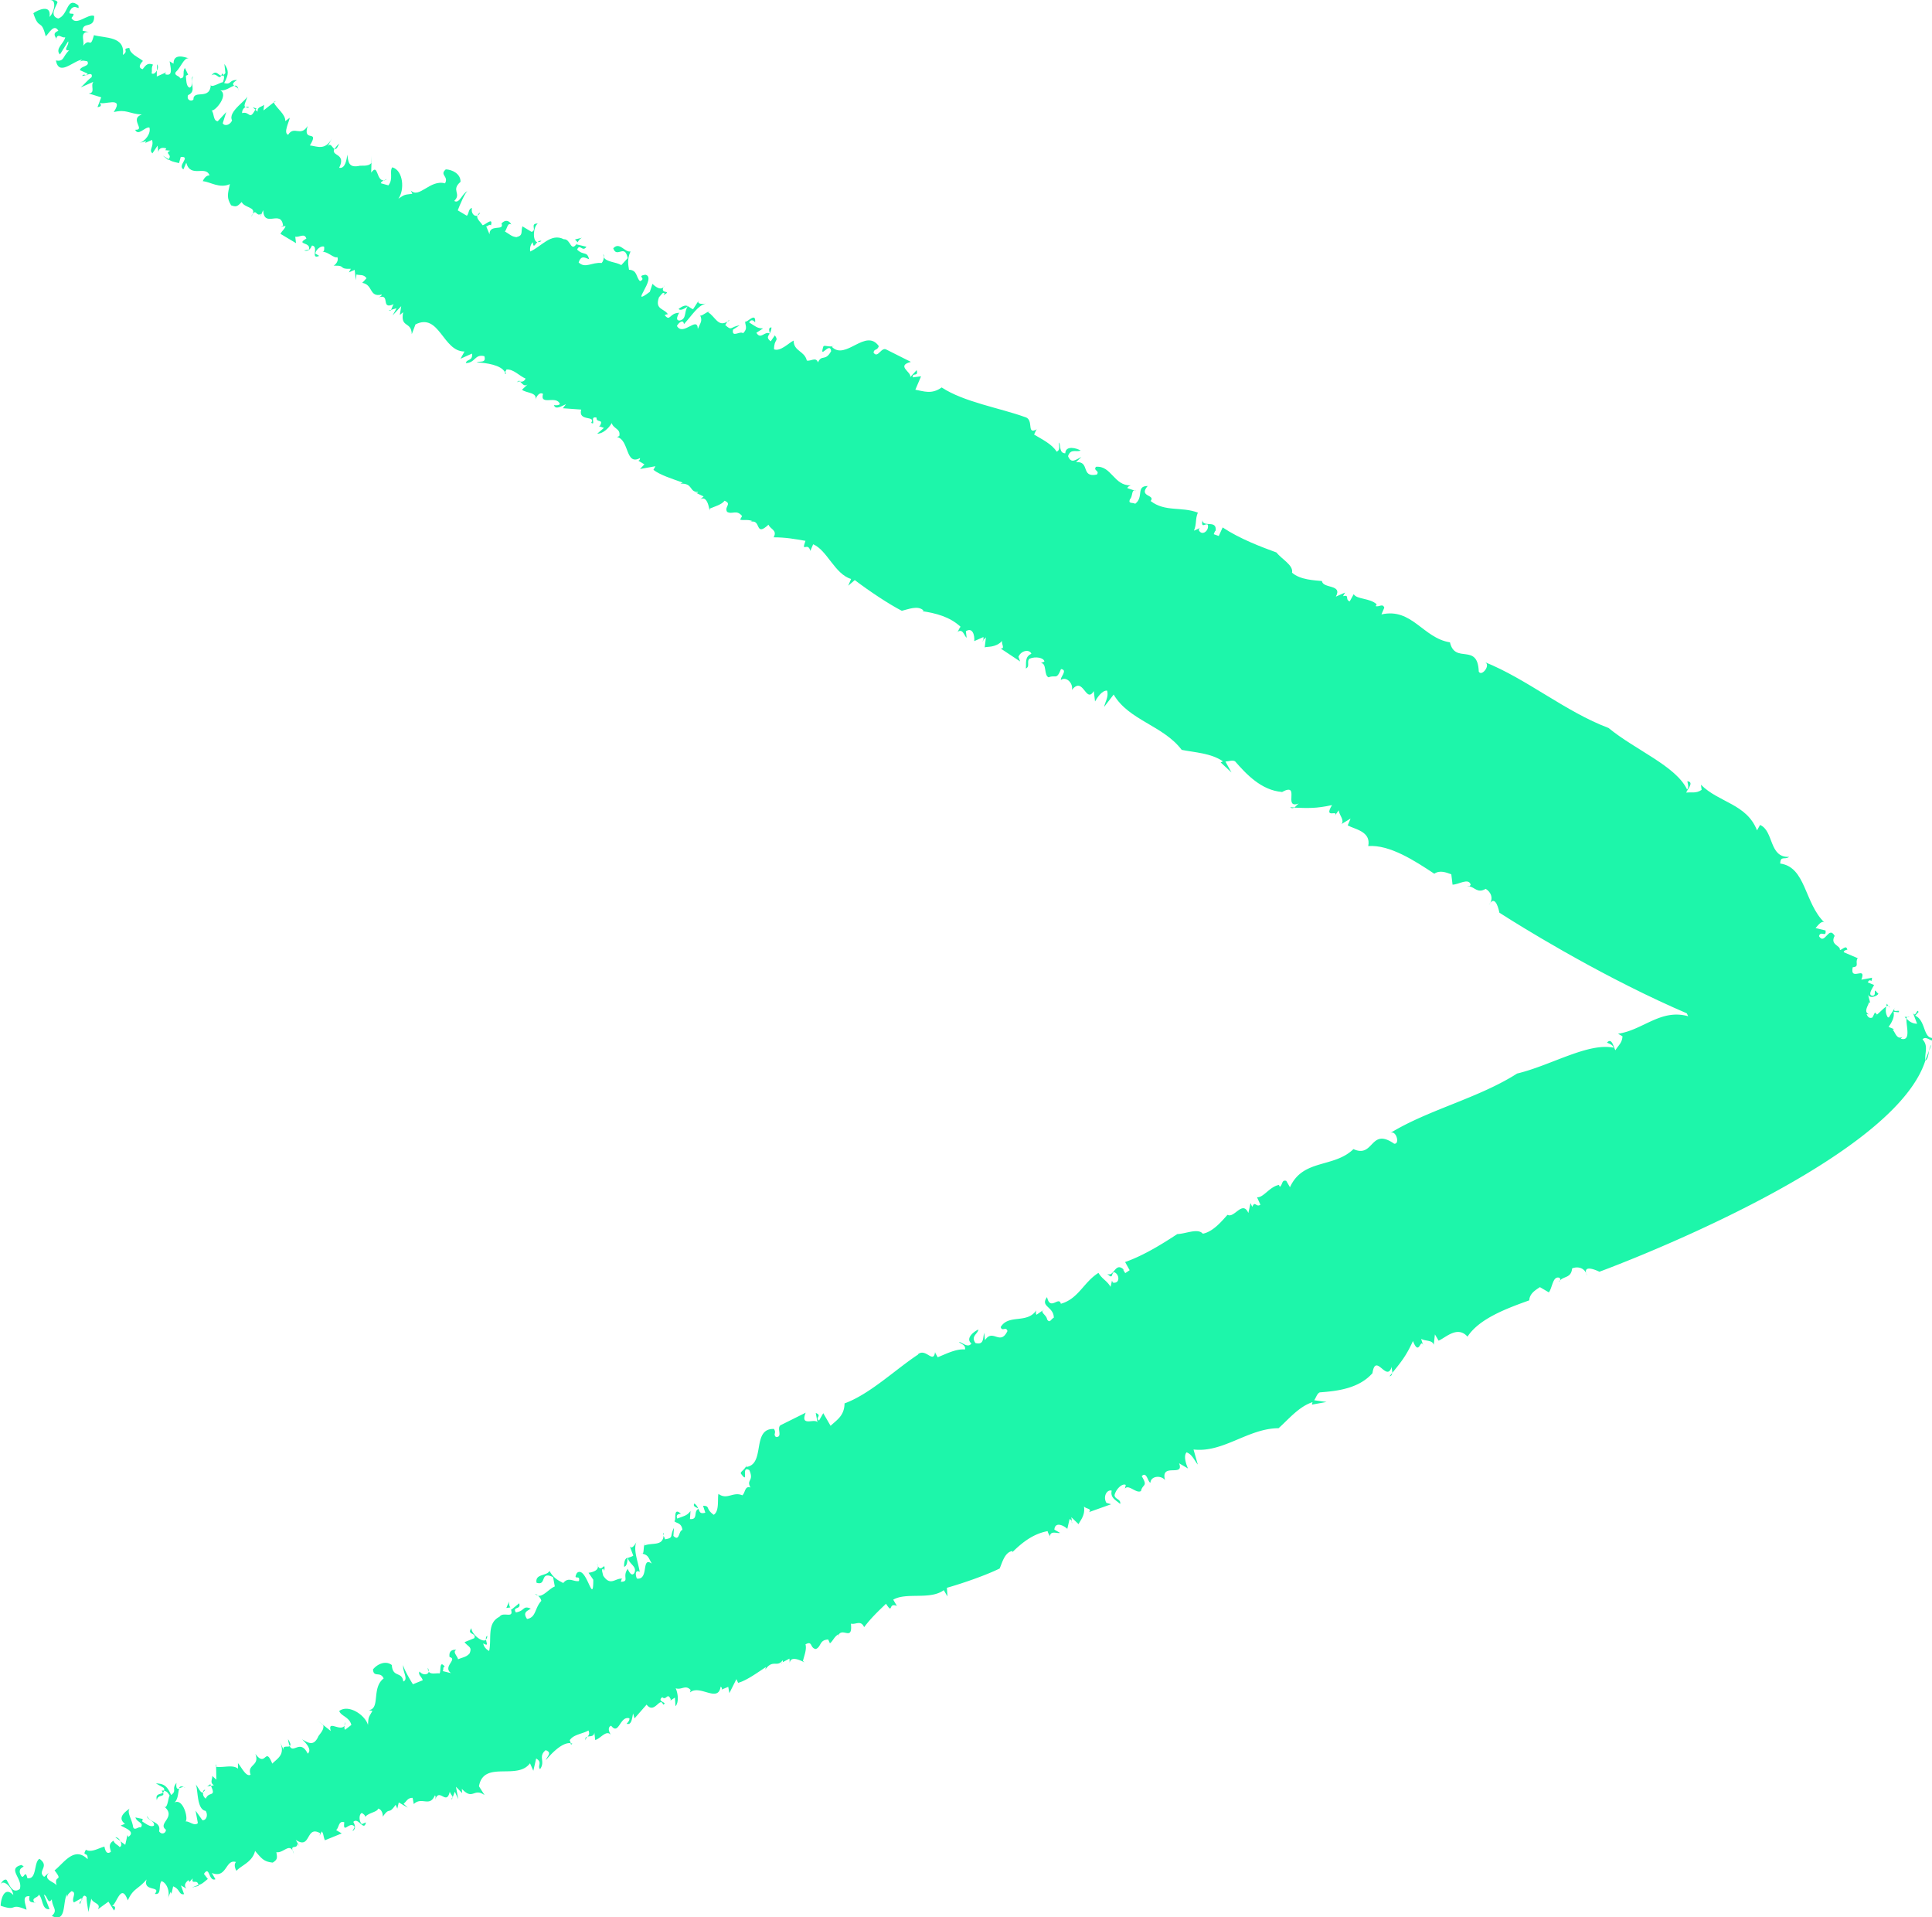 <svg id="Ebene_2" data-name="Ebene 2" xmlns="http://www.w3.org/2000/svg" viewBox="0 0 203.3 201.68"><defs><style>.cls-1{fill:#1df6aa}</style></defs><g id="right"><path class="cls-1" d="M26.62 22.48c-.06.08-.13.18-.21.33.1-.13.17-.23.21-.33ZM41.17 32.59l-.27.08c.13.04.21 0 .27-.08ZM17.7 16.83s.04-.04.06-.07c-.14-.09-.32-.21-.63-.39l.57.46ZM73.36 51.86l-.22-.09c.09.05.14.12.22.09ZM54.38 40.24c.13-.12.27-.12.39-.11-.12-.09-.23-.11-.39.11ZM16.52 6.77v.65c.12-.22.14-.5 0-.65ZM5.95 4.07s-.02.07-.03.13c.04-.04.04-.08.03-.13ZM8.65 7.99c.1 0 .24-.05.38-.09-.12-.04-.27-.11-.38.09ZM9.22 7.83c-.06.02-.13.04-.19.06.08.02.15.03.19-.06ZM196.15 110.1c.26.16.69-.11 1.1-.31l-1.1.31ZM103.51 67.3l-.16.18a.28.28 0 0 0 .16-.18ZM198.71 105.82l.14.2c-.03-.12-.08-.18-.14-.2ZM22.25 7.93c.53-.36.79.52 1.03.03-.33-.07-.56-.65-1.03-.03ZM119.36 51.6l.2.06c-.08-.05-.14-.07-.2-.06ZM198.71 105.82l-.16-.23c-.03.1-.04.19-.06.28.09-.05.16-.07.22-.05ZM134.95 83.29h-.01c-.04.02-.07.03-.11.06l.12-.05ZM136.21 84.94c-.14 0-.28-.01-.44-.02.16.15.3.11.44.02ZM197.25 109.79l.63-.18c-.18-.02-.4.07-.63.18ZM154.62 93.22c-.07-.01-.13-.02-.2-.02.07.04.13.05.2.02ZM53.26 39.31c-.02-.07-.06-.12-.09-.18-.07.11-.11.2.09.18ZM72.39 32.21ZM71.41 32.5c.15.22.63 0 .98-.29-.21-.1-.46-.1-.98.29ZM73.69 33.19l-.05-.1c.01.05.02.08.05.1ZM60.8 25.49s-.02.04-.03.05c.01-.02.02-.03.03-.04ZM63.49 26.74c0 .12.03.23.07.32 0-.12-.01-.23-.07-.32ZM81 35.07s-.01.01-.01.02h.02v-.02Z"/><path class="cls-1" d="M107.84 43.87c-2.66-.96-6.41-1.57-8.75-3.11-1.06.76-1.86.4-2.77.24l.6-1.41-.88.11c-.06-.55.64 0 .42-.76l-.68.73c.19-.52-1.54-1.17.07-1.6l-2.57-1.29c-.55-.33-.9.98-1.36.32.07-.46.36-.16.56-.68-1.38-1.96-3.51 1.57-4.95.06l.24-.11c-.48.22-1.03-.12-1.13.08-.47 1.5.69-.59.82.49-.63 1.14-.98.29-1.39 1.19-.2-.63-.77-.09-1.17-.2-.25-1.04-1.38-.95-1.39-2.1-.48.22-1.39 1.19-2.06.92 0-1.14.54-.81.09-1.47l-.44.63c-.46-.36-.29-.51-.11-.82-.54-.3-.92.7-1.4-.08l.71-.46c-.64 0-.79-.22-1.47-.63.21-.38.48-.21.63 0 .11-1.19-.88.1-1.03-.11-.09.32.34.7-.24 1.25-.29-.3-1.21.54-1.06-.38l.71-.46c-1 .16-.82.65-1.53-.04.07-.03.13-.21.22-.34-.97.6-1.27-.54-2.03-1l.24-.11c-.43.07-.91.58-1.06.45.26.61.03.75-.25 1.42-.04-1.41-1.55.83-2.2-.31.21-.38.68-.73.74-.19.9-.98 1.43-1.93 2.29-2.16-.5.08-1.01.02-.68-.41l-.65 1c-.24-.08-.38-.24-.55-.32-.43.62-.1 1.33-.84 1.51-.76.05.24-1.25-.1-.81-1.01.02-.9.98-1.5.24.12-.05.36-.16.38-.02-.34-.71-1.46-.49-.98-1.85.23-.25.43-.62.59-.41l-.11.19c1.07-.62-.63 0 .13-1.06-.3.71-1 .16-1.29-.14l-.28.84c-2.34 1.76.84-1.52-.47-1.8-1 .16.17.36-.56.68-.43-.38-.26-1.17-1.16-1.2-.05-.41-.25-1.04.16-1.93-.62.13-1.14-1.06-1.82-.33.38 1.11 1.21-.54 1.52 1.04l-.67.73c-.59-.35-1.58-.31-1.85-.83 0 .21-.07.45-.22.61-1.03-.11-1.71.62-2.42-.06.28-.84.71-.46 1.1-.34-.23-.9-.55-.33-1.26-1.01.3-.71.55.33.98-.3l-1.04-.25s.04-.09.07-.14c-.71 1.08-.66-.46-1.41-.4-1.35-.69-2.33.75-3.54 1.29-.05-.41.04-.73.27-.98.08.68.22.25.48 0-.52-.11-.44-1.63.05-1.96-.89-.03-.04.74-.66.87l-.96-.58c-.18.65.11.95-.63 1.14-.51-.06-.67-.28-1.21-.6.23-.25.27-.98.67-.73-.16-.36-.58-.6-1.03-.11.35.85-1.27 0-1.26 1.14l-.35-.85c.14.08.35-.3.5-.08.27-.98-.63 0-.89-.03-.13-.28-.66-.65-.54-1.01-.32.15-.7-.29-.56-.79-.38.03-.31.57-.54.81l-.96-.57c.19-.52.79-1.93 1.04-2.04-.6.27-.86 1.39-1.41 1.05.8-.79-.38-1.11.66-2.01.03-.86-.92-1.3-1.55-1.31-.7.6.34.71-.08 1.47-1.57-.44-2.73 1.65-3.6.75l.16.35c-.88.11-.75.05-1.47.51.66-.87.55-2.96-.64-3.3-.33.44.14 1.23-.41 1.9l-.79-.22c-.01-.1.15-.22.3-.3-.81.02-.57-1.85-1.32-.82l.05-1.74-.04.73c-.33.43-1.12.21-1.36.32-1 .16-1.06-.39-1.16-1.2-.07.46-.2 1.52-.86 1.38.79-1.56-.92-1.19-.5-1.99-.24-.1-.42-.79-.77-.16l.52-.95c-.73 1.33-1.55.84-2.33.75 1.07-1.77-.79-.22-.24-2.04-.75 1.19-1.41-.09-2.05.92-.53-.19.1-1.33.17-1.79l-.47.35c.04-.71-.86-1.28-1.22-1.96l-1.07.84.06-.6c-.22.24-.74.19-.68.73l-.25-.21c-.63 1.19-.56.13-1.38.36-.03-.26.14-.53.35-.63-.28-.15.15-.71.2-1.19.05.41-2.1 1.65-1.61 2.58-.19.52-.82.65-.98.3l.37-1.17-.9.97c-.51-.06-.35-.84-.64-1.14.39.11 1.84-1.68.9-2.12.56.1 1.1-.38 1.47-.48-.17-.14-.21-.29.31-.6-.89-.03-.57.54-1.36.32.52-.95.48-1.36.02-2.01l.11.95c-.08.11-.16.18-.22.22.12.19.1.37-.05.76-.14-.08-1.43.78-1.26.14-.03 1.87-1.84.54-1.84 1.68-.22.24-.75.05-.56-.47.97-.43.1-1.33.54-1.96-.36.17.11.96-.37 1.17-.39-.11-.35-.84-.4-1.25l.24-.11-.34-.71c-.33.44.12 1.09-.51 1.09-.03-.27-.67-.27-.46-.65.58-.54.84-1.52 1.36-1.46-.39-.11-1.6-.57-1.59.57l-.41-.25c.06.54.45 1.66-.48 1.36l.1-.19-.97.43v-.63c-.13.25-.33.43-.55.3.09-.32-.06-.54.15-.92-.67-.27-.86.24-1.09.48-.39-.11-.43-.38.03-.87-.43-.38-1.35-.68-1.43-1.37-.88.11.03.27-.68.74.28-1.98-1.85-1.75-3.04-2.08-.45 1.63-.38.02-1.25 1.27.47-.35-.45-1.66.7-1.6l-.65-.14c.01-1.01 1.26-.13 1.22-1.55-.67-.28-1.9 1.13-2.39.21.78-.92-.76.05 0-1 .35-.3.5-.08.76-.05L8.25.57C6.99-.44 7.22 1.6 6.12 1.95c-.93-.3-.27-1.17-.07-1.69-.03-.27-.55-.33-.91-.17.85-.38.64 1.15.07 1.69.22-1.39-1.23-.74-1.7-.39.6 1.88.82.49 1.3 2.43.35-.3.86-1.38 1.33-.59-.7.31-.27.61-.23.85.18-.68.61-.01.95-.17-.06.6-1.13 1.22-.55 1.82l.86-1.38c.17.36-.65 1 .11.95-.69.6-.49 1.22-1.4 1.06.33 1.71 1.78.06 2.78-.1-.12.05-.23.24-.35.3.35-.3.62-.14.88-.11.32.57-.71.46-.78.93l.8.36c0 .06-.02.08-.03.11.31-.09.57-.13.46.27-.47.35-.8.79-1.15 1.08l1.33-.59c-.33.43.27 1.17-.49 1.22l1.32.41-.39 1.03c.38-.03.48-.22.19-.51.3.43 2.71-.78 1.52 1.03 1.36-.32 1.55.17 2.95.26-1.34.45.45 1.66-.7 1.6.34.71.98-.3 1.5-.24.2.62-.46 1.49-1.08 1.63l.74-.19-.11.19.73-.32c.22.76-.39 1.03.04 1.41l.54-.81.08.67c.07-.46.45-.49.84-.38l-.1.19.52.05c-.69.31.3.39-.2.91.35.23.37.22 1.12.4l.18-.65c1.13-.07-.4.9.28 1.31l.3-.7c.45 1.66 2.06.22 2.45 1.34-.51-.06-.8.79-.69.6.78.08 1.75.8 2.83.31-.25 1.11-.34 1.44.13 2.23.53.19.65.14 1.11-.35.3.63 1.5.52 1.16 1.25.4-.51.38.33.89-.01l-.09.32.3-.7c.1 1.96 1.89-.13 2.1 1.64l-.24.11.5-.08c-.09.33-.33.44-.54.82l1.64.98-.08-.68c.39.11.97-.43 1.17.2-1.19.68.55.32.26 1.17l-.5.08q.53.19.83-.52c.77.09-.21 1.52.76 1.09l-.41-.25c.07-.46.66-.87.93-.71.01.14.06.54-.2.52.64 0 1.23.73 1.59.57.17.35-.16.79-.4.9 1.39-.05.43.38 1.82.33l-.21.38.61-.27.13 1.09.06-.6c.39.11.75-.05 1.06.39l-.45.49c1.17.19.69 1.55 2.05 1.23.01.14-.23.25-.35.3 1.34-.45.16 1.36 1.61.71-.15.17-.17.45-.29.6l.59-.17-.42.76.91-.98-.15.93.35-.29c-.31 1.71.87.9.91 2.31l.39-1.03c2.52-1.27 2.88 2.87 5.16 2.85l-.42.76 1.21-.54c.1.82-.57.54-.65 1 1.02-.02.91-.98 1.95-.73.22.76-.45.49-.82.65 1.07.06 2.57.28 2.98 1.03.07-.1.17-.21.16-.28.76-.05 1.35.68 2.02.96-.19.35-.38.33-.58.32.21.16.4.57.78.3l-.58.55c.43.38 1.68.25 1.4 1.09.09-.33.41-.9.81-.65-.36 1.3 1.41.09 1.78 1.07-.22.24-.75.05-.62.14.19.48.77.08 1.26-.13l-.33.43 1.93.14c-.36 1.3 1.59.58 1.05 1.39.55.33-.22-.76.57-.54-.06.59.77.08.36.84l-.12.05.53.19-.7.6c.52.05 1.21-.54 1.52-1.11.2.63.96.58.8 1.36l-.24.11c1.31.28.86 3.05 2.42 2.21.01.14-.09.33-.23.25l.69.41-.46.49 1.62-.29-.21.38c.7.55 2.02.96 3.08 1.34l-.24.11c1.39-.05.87.9 1.88.88-.08.09-.13.11-.17.12l.73.35-.35.3c.95-.57.98 1.85 1 .98.49-.22 1.23-.4 1.56-.83.81.35-.06.6.26 1.17.55.32.98-.29 1.58.44l-.21.38c.39.11.76-.05 1.29.14l-.24.11c1.23-.4.45 1.66 1.94.28.19.49.96.57.54 1.33 1.27 0 2.18.17 3.35.37-.48 1.36.26.03.51 1.06l.3-.7c1.48.63 2.27 3.14 3.99 3.65l-.3.71.69-.59c1.54 1.17 3.6 2.54 4.95 3.23.62-.14 1.71-.62 2.29-.02l-.12.06c1.42.22 2.87.58 4.01 1.64-.23.25-.2.52-.44.63.7-.6.8.35 1.08.52l-.08-.68c.71-.46.94.44.88 1.04l.97-.43c0 .09.01.22-.03.34l.29-.31-.13 1.06c.24-.11 1.15.06 1.83-.68-.09.33.35.84-.16.79l2.06 1.37-.18-.49c.3-.7 1.18-.81 1.36-.32-.72.33-.52.95-.58 1.55.48-.22.04-.73.39-1.03.61-.27 1.52-.11 1.56.3l-.36.16c.64 0 .28 1.31.81 1.5.73-.32.81.35 1.3-.87.77.09-.15.92 0 1.14.59-.41 1.32.41 1.14 1.06 1.22-1.54 1.45 1.5 2.31.12l.13 1.09c.21-.38.75-1.2 1.27-1.14.2.63-.24 1.25-.31 1.71l1-1.3c1.59 2.72 5.21 3.25 7.16 5.82 1.31.27 3.09.33 4.34 1.21l-.24.11 1.14 1.06-.64-1.15c.38-.02.74-.19 1.02-.02 1.17 1.34 2.76 3.05 4.94 3.22 2-1.07.04 1.86 1.77 1.21-.17.1-.33.32-.49.44 1.49.05 2.28.1 3.98-.27-.96 1.57.81.36.26 1.17l.44-.62c.06.54.63 1.01.3 1.44l.95-.57-.3.71c.68.41 2.48.61 2.16 2.18 2.27-.16 4.88 1.54 6.95 2.91.59-.41 1.26-.13 1.79.06l.13 1.09c.64 0 1.69-.75 1.91 0-.05.09-.1.15-.16.18.6.09.88.77 1.74.26.55.33.88 1.04.33 1.71.73-1.33 1.11.8 1.11.8s27.55 17.91 38.35 14.11c.57-.55 1.45-.65 1.6-1.57.64 0 .28 1.3.71.68-.47-.79 1.08-1.63.82-2.8l.52.06c.33-.43-.86.24-.32-.57l-.75 1.19c-.26-.37-.32-.72-.23-1.21-.58.32-1.64 1.91-2.06.78l.26.03c-.67-.28 0-1.01-.02-1.28l.14.08-.23-.9c.2.63 1.39-.05 1-.15-.6-.74.05.4-.61.27-.39-.11.04-.73.25-1.11l-.67-.28c.31-.57.41.25.45-.49l-1.12.21c.59-1.55-1.24.27-.91-1.31.76-.05.2-.52.53-.95l-1.47-.63c-.03-.27.6-.27.35-.3-.07-.54-.62.14-.76.05.08-.47-1.08-.52-.55-1.47-.64-1.14-1.03 1.03-1.65.03.18-.65.79.22.69-.6l-1.05-.25c.23-.25.66-.87.95-.57-2.14-2.05-1.95-5.85-4.67-6.22.03-.87.47-.35.94-.7-2.15.1-1.59-2.73-3.06-3.36l-.32.57c-1.09-2.8-4.03-2.92-5.9-4.8l.07.54c-.59.41-1.12.21-1.62.29.09-.32.89-1.11.12-1.2.03.27.2.63-.03.87-1.18-2.48-5.45-4.15-8.26-6.47-4.52-1.7-8.62-5.17-13.02-6.93.67.27-.32 1.57-.64 1-.11-3.1-2.5-.74-3.03-3.08-2.85-.45-3.99-3.66-7.21-2.94l.3-.71c-.18-.48-.52-.05-.91-.16l.11-.19c-.72-.68-2.09-.5-2.42-1.07l-.42.76c-.54-.19.04-.73-.7-.55l.21-.38-.97.43c.74-1.33-1.37-.82-1.46-1.64-.77-.08-2.3-.12-3.15-.88.16-.79-1.05-1.39-1.65-2.13-1.59-.58-3.85-1.43-5.65-2.63l-.41.9-.53-.19c.1-.19.09-.32.21-.38.11-1.19-1.31-.27-1.4-1.09-.15.92.29.3.56.46.2.62-.62 1.28-.95.56l.11-.19-.61.27c.3-.71.12-1.2.41-1.9-1.73-.66-3.44-.04-4.97-1.22.56-.68-1.32-.42-.31-1.58-1.27 0-.37 1.16-1.31 1.87-.27-.17-.76.05-.56-.47.29-.25.17-.93.47-.93l-.73-.24c-.01-.14.23-.25.35-.3-1.77.07-2.03-2.1-3.66-1.95-.33.43.43.38.09.82-1.74.35-.67-1.42-2.19-1.31l.57-.54c-.61.27-1.06.76-1.41-.09.29-.84.85-.38 1.33-.59-.41-.25-1.59-.58-1.62.29-.64 0-.48-.79-.64-1.14-.11.19.22.76-.27.97-.47-.79-1.56-1.31-2.37-1.8.1-.19.19-.51.31-.57-1.19.68-.25-1.03-1.29-1.28Z"/><path class="cls-1" d="m60.51 25.2.28.29c.09-.17.2-.36.46-.48l-.74.18ZM76.54 33.84c.07-.04.15-.08.23-.15-.1 0-.17.07-.23.15ZM81.18 34.44c-.37.03-.22.36-.18.63.08-.15.17-.35.18-.63ZM50.26 22.66c.1-.04.19-.13.26-.3-.15.1-.22.2-.26.3ZM25.07 9.35c.01.05.03.09.04.17 0-.07 0-.12-.04-.17ZM25.87 11.28c.07.04.17.06.34.03-.1-.11-.23-.09-.34-.03ZM56.58 25.46c.11.02.23 0 .39-.11-.15-.06-.28.02-.39.11ZM26.59 11.29l.31.26c.03-.05.05-.09.08-.15l-.4-.11ZM24.67 9.03c.13.09.31.19.4.32-.07-.3-.21-.38-.4-.32ZM40.41 18.98h.05c.44-.2.2-.14-.05 0ZM28.81 10.73s.02.04.03.05l.21-.16-.24.11ZM23.28 7.96c.08.02.15.01.25-.05a1.24 1.24 0 0 0-.16-.19c-.03.11-.06.18-.09.24ZM35.68 15.11c-.25.24-.38.42-.46.56.12.05.26-.04.46-.56Z"/><g><path class="cls-1" d="M30.78 194.65c.03.1.07.21.14.37-.04-.16-.09-.28-.14-.37ZM47.59 189.06l-.1.26c.11-.08.12-.17.1-.26ZM20.9 198.39s-.01-.06-.02-.09c-.15.06-.36.14-.69.27l.71-.17ZM82.32 174.88l-.2.12c.1-.04.18-.04.2-.12ZM61.64 183.09c-.01-.18.07-.28.14-.38-.14.04-.23.12-.14.38ZM12.14 193.29l.52.38c-.12-.22-.32-.4-.52-.38ZM3.64 200.13s.04.06.08.1c0-.05-.04-.08-.08-.1ZM8.4 200.32c.06-.09.11-.22.16-.36-.11.07-.25.14-.16.36ZM8.62 199.77c-.02.06-.04.13-.06.19.06-.05.11-.1.06-.19ZM202.58 111.59c.29-.12.33-.62.41-1.06l-.41 1.06ZM112.76 160.03l.04.24c.02-.1 0-.17-.04-.24ZM200.7 106.98h.25c-.11-.04-.19-.03-.25 0ZM16.51 189.4c.03-.64.89-.32.64-.81-.25.22-.85.05-.64.81ZM109.71 137.92l.17-.12c-.09.04-.14.08-.17.12ZM200.7 106.98h-.28c.07.08.13.14.19.21.01-.1.04-.17.09-.21ZM144.41 144.47h-.01c0 .04-.01.07-.02.12l.03-.13ZM146.49 144.45l-.28.34c.22-.04.27-.18.28-.34ZM203 110.53l.23-.61c-.13.13-.19.36-.23.61ZM164.16 134.69a.47.47 0 0 0-.13.15c.07-.03.12-.08.13-.15ZM60.22 183.43c-.06-.03-.13-.02-.2-.04.04.12.09.2.2.04ZM66.02 163.87v-.01.01ZM65.67 164.82c.26 0 .38-.5.35-.95-.21.1-.35.31-.35.95ZM67.58 163.41s-.07-.02-.11-.02c.05.02.08.03.11.02ZM53.69 169.11s.02.04.03.05c0-.02 0-.03-.02-.05h-.01ZM56.3 167.7c.1.07.2.12.29.13a.472.472 0 0 0-.29-.13ZM73.47 158.7v.02s0-.01.01-.01h-.02Z"/><path class="cls-1" d="M96.61 142.5c-2.36 1.55-5.1 4.19-7.74 5.14-.02 1.3-.8 1.73-1.47 2.36l-.77-1.33-.44.77c-.48-.28.38-.51-.35-.79l.18.98c-.3-.46-1.86.53-1.24-1.01l-2.57 1.28c-.59.24.24 1.31-.56 1.28-.33-.34.09-.39-.21-.85-2.39-.08-.85 3.74-2.92 4l.06-.26c-.12.51-.71.75-.62.95.92 1.27-.06-.91.89-.36.53 1.19-.35.96.12 1.83-.62-.21-.53.57-.86.82-.98-.42-1.59.53-2.51-.15-.12.52.12 1.83-.5 2.2-.92-.68-.33-.92-1.12-.95l.24.73c-.57.15-.58-.08-.72-.4-.57.25 0 1.16-.9 1.07l.06-.85c-.38.51-.65.5-1.39.8-.18-.4.12-.51.39-.5-.89-.81-.45.76-.71.76.21.26.77.15.86.94-.41.05-.29 1.29-.95.62l.06-.84c-.48.89.03 1.04-.95 1.2.02-.07-.09-.23-.14-.38-.1 1.13-1.19.7-2.02 1.03l.06-.26c-.2.39-.08 1.08-.27 1.12.65.16.62.42.99 1.05-1.15-.82-.26 1.74-1.57 1.57-.18-.39-.18-.98.3-.7-.24-1.31-.68-2.3-.36-3.13-.24.45-.59.82-.74.3l.42 1.12c-.21.14-.42.16-.59.25.24.72 1 .88.7 1.57-.41.64-.86-.94-.71-.41-.59.82.24 1.31-.71 1.34.03-.13.09-.39.21-.32-.77-.15-1.27.87-2.07-.33-.06-.33-.24-.72.03-.71l.09.2c.15-1.23-.38.51-.77-.74.39.67-.47.9-.89.95l.5.73c0 2.93-.71-1.58-1.72-.71-.47.89.39.08.21.85-.56.11-1.1-.49-1.65.21-.36-.21-.98-.42-1.45-1.28-.26.57-1.54.27-1.36 1.25 1.12.36.29-1.29 1.74-.59l.18.98c-.63.26-1.2 1.08-1.77.98.17.13.32.33.35.54-.71.76-.53 1.74-1.5 1.9-.5-.73.06-.84.39-1.09-.86-.36-.59.24-1.57.4-.39-.66.59-.24.35-.96l-.83.68s-.04-.09-.07-.14c.44 1.21-.76.26-1.17.88-1.36.67-.8 2.31-1.09 3.6-.36-.21-.56-.47-.62-.8.59.34.33-.03.3-.38-.4.35-1.56-.63-1.54-1.22-.56.69.56.47.3 1.05l-1.03.42c.41.53.83.48.53 1.19-.35.38-.62.37-1.21.61-.06-.33-.62-.8-.18-.98-.38-.08-.83.1-.71.75.89.22-.77 1.01.15 1.69l-.89-.22c.15-.06-.03-.46.24-.45-.62-.8-.38.51-.56.7-.31-.06-.91.14-1.13-.18-.07.34-.65.39-.97-.02-.21.32.27.59.33.92l-1.03.42c-.3-.47-1.07-1.79-1.01-2.05-.15.64.59 1.52 0 1.76-.15-1.11-1.12-.36-1.21-1.73-.68-.54-1.59-.05-1.98.46.06.91.77.15 1.12.95-1.3.99-.32 3.18-1.56 3.33l.38.08c-.44.77-.41.63-.47 1.48-.3-1.05-2.04-2.21-3.02-1.47.15.53 1.07.62 1.27 1.47l-.65.5c-.09-.05-.09-.25-.06-.42-.47.66-1.82-.66-1.45.56l-1.36-1.08.56.47c.15.52-.5 1.02-.56 1.28-.47.9-.95.62-1.66.2.33.33 1.1 1.08.59 1.51-.77-1.56-1.51.03-1.89-.79-.22.14-.88-.14-.59.52l-.45-.99c.62 1.38-.26 1.75-.8 2.31-.77-1.91-.65.5-1.78-1.03.5 1.31-.91 1.07-.5 2.19-.47.31-1.01-.88-1.33-1.21v.58c-.55-.46-1.54-.08-2.3-.2l.03 1.36-.44-.4c.06.32-.3.7.18.98l-.31.08c.58 1.22-.23.53-.54 1.33a.64.64 0 0 1-.29-.66c-.29.13-.48-.55-.83-.88.35.21.06 2.67 1.1 2.83.3.47.03 1.05-.35.97l-.71-1 .24 1.31c-.35.38-.89-.22-1.3-.17.33-.25-.24-2.48-1.16-1.99.42-.38.36-1.11.5-1.46-.21.05-.36 0-.29-.61-.56.7.09.79-.56 1.28-.44-.99-.8-1.2-1.6-1.22l.83.48c.04.13.05.23.04.31.23.02.36.14.58.5-.15.06-.23 1.62-.65 1.09 1.48 1.15-.68 1.8.24 2.48.06.32-.42.63-.71.17.24-1.03-1-.88-1.25-1.6-.08.39.83.48.71 1-.33.24-.89-.22-1.24-.43l.06-.26-.77-.16c.15.53.95.55.56 1.06-.24-.14-.62.37-.8-.03-.09-.79-.71-1.58-.36-1.97-.33.25-1.42.93-.5 1.61l-.45.18c.47.28 1.6.64.8 1.2l-.09-.2-.23 1.03-.51-.37c.13.24.15.52-.08.61-.2-.26-.47-.27-.65-.67-.62.37-.32.84-.27 1.16-.33.25-.56.11-.68-.54-.56.12-1.36.67-1.95.33-.44.77.24.14.18.99-1.42-1.41-2.51.43-3.48 1.18 1.03 1.33-.21.31.27 1.76 0-.58-1.6-.64-.86-1.52l-.5.44c-.8-.62.65-1.08-.5-1.9-.62.37-.24 2.2-1.27 2.04-.27-1.17-.41.64-.8-.61-.03-.46.24-.45.41-.64l-.24-.14c-1.57.4.21 1.44-.17 2.53-.8.56-1.09-.49-1.39-.96-.24-.14-.59.24-.68.63.21-.9 1.3.17 1.39.96-.98-1.01-1.33.54-1.33 1.13 1.86.65.88-.36 2.72.42-.03-.46-.59-1.52.32-1.42-.17.75.33.58.54.69-.44-.55.35-.5.44-.86.44.4.3 1.63 1.12 1.53l-.59-1.52c.38.08.41 1.12.83.48.06.91.68 1.13 0 1.75 1.57.77 1.12-1.39 1.59-2.29-.03.13.06.33.03.46-.03-.46.26-.58.44-.77.65.09-.06.85.27 1.18l.77-.43s.06.06.07.09c.11-.3.24-.53.49-.21 0 .58.15 1.11.18 1.57l.32-1.42c.15.52 1.09.49.68 1.13l1.12-.81.59.93c.21-.32.12-.52-.29-.46.53.02 1-2.63 1.74-.6.56-1.28 1.06-1.13 1.98-2.21-.44 1.35 1.6.63.86 1.52.77.15.35-.96.71-1.34.62.21.92 1.26.65 1.84l.3-.71.09.2.18-.78c.74.28.59.93 1.15.82l-.33-.92.59.34c-.32-.33-.12-.65.21-.9l.09.2.35-.38c-.17.74.49-.01.6.71.39-.14.4-.16.99-.65l-.41-.53c.62-.95.48.86 1.21.56l-.38-.66c1.6.64 1.42-1.51 2.54-1.15-.35.37.15 1.11.06.91.53-.57 1.68-.92 1.95-2.08.74.87.95 1.13 1.86 1.23.47-.31.5-.44.38-1.1.68.14 1.31-.89 1.7-.18-.17-.63.5-.1.52-.72l.2.27-.38-.66c1.63 1.09 1.03-1.59 2.57-.7l-.06.26.23-.45c.21.27.15.53.33.93l1.77-.72-.59-.35c.32-.25.24-1.03.86-.82-.17 1.36.59-.24 1.09.49l-.23.45q.47-.31.09-.98c.53-.56 1.1 1.08 1.33.05l-.44.18c-.32-.33-.3-1.05 0-1.17.12.07.47.28.3.47.38-.51 1.33-.55 1.42-.93.38.07.53.6.48.86.8-1.14.56-.11 1.36-1.26l.18.4.15-.65.95.55-.44-.41c.32-.25.41-.63.95-.62l.12.65c.86-.82 1.66.38 2.22-.91.12.07.06.33.03.46.44-1.35 1.19.69 1.54-.86.04.22.26.41.31.59l.22-.58.36.79-.24-1.31.65.67-.03-.45c1.18 1.27 1.24-.16 2.39.66l-.59-.93c.5-2.78 4.02-.58 5.37-2.42l.35.79.3-1.29c.71.41.09.78.41 1.12.59-.83-.24-1.31.59-2 .74.28.12.65.03 1.04.69-.82 1.77-1.89 2.61-1.77-.04-.11-.07-.27-.12-.3.41-.64 1.36-.67 1.98-1.04.16.36.03.5-.09.65.26-.07.69.02.71-.44l.09.79c.56-.11 1.21-1.2 1.71-.46-.21-.27-.48-.86-.03-1.04.83 1.07.91-1.08 1.92-.78.06.32-.41.63-.26.58.5.14.53-.57.65-1.09l.15.52 1.27-1.45c.83 1.07 1.42-.93 1.74 0 .59-.24-.74-.28-.09-.78.44.4.53-.57.89.22l-.03.13.47-.31.06.91c.35-.38.29-1.3.02-1.89.62.22 1.03-.42 1.57.18l-.06.26c1.01-.88 2.96 1.14 3.22-.61.12.07.21.27.06.33l.74-.31.12.66.74-1.47.18.39c.86-.23 1.98-1.04 2.92-1.66l-.06.26c.8-1.14 1.24-.16 1.83-.98.02.12.02.17 0 .21l.71-.38.03.46c.12-1.1 2.07.33 1.39-.21.12-.52.42-1.22.27-1.75.77-.43.44.4 1.09.49.59-.24.35-.96 1.3-1l.18.4c.33-.25.41-.64.88-.95l-.06.26c.41-1.22 1.59.63 1.39-1.38.5.14 1.03-.42 1.39.37.77-1.01 1.45-1.64 2.3-2.46.8 1.19.18-.19 1.15.23l-.39-.66c1.39-.81 3.88.06 5.32-1l.39.66-.06-.91c1.86-.53 4.19-1.36 5.55-2.03.26-.58.53-1.74 1.36-1.84l-.03.13c1.03-1.01 2.18-1.94 3.72-2.22.06.33.3.47.24.73-.06-.91.77-.43 1.06-.55l-.59-.34c.06-.84.92-.49 1.36-.08l.24-1.04c.07.05.19.12.25.23l-.07-.42.77.74c.06-.26.74-.89.56-1.87.21.27.89.22.53.6l2.33-.83-.5-.15c-.38-.66.06-1.43.56-1.28-.17.77.45.99.89 1.4.11-.52-.56-.47-.59-.93.15-.65.83-1.28 1.18-1.07l-.09.39c.38-.51 1.21.56 1.69.25.18-.78.76-.43.08-1.56.53-.57.65.67.92.68.03-.71 1.12-.81 1.53-.27-.5-1.9 2.07-.26 1.48-1.77l.94.55c-.18-.4-.51-1.32-.15-1.7.62.22.86.94 1.18 1.28l-.45-1.58c3.13.37 5.73-2.22 8.95-2.24 1-.88 2.12-2.27 3.57-2.74l-.06.26 1.54-.28-1.3-.18c.21-.31.3-.71.59-.83 1.77-.13 4.1-.38 5.54-2.02.34-2.25 1.51 1.08 2.03-.69-.02.2.06.45.06.66.93-1.16 1.45-1.77 2.17-3.35.68 1.71.77-.43 1.09.49l-.23-.72c.47.27 1.18.1 1.33.63l.12-1.1.39.66c.73-.3 1.98-1.62 3.04-.42 1.24-1.91 4.16-2.98 6.5-3.82.03-.71.65-1.08 1.12-1.39l.94.55c.39-.51.41-1.81 1.15-1.52.04.1.06.17.05.24.43-.43 1.15-.24 1.25-1.24.59-.24 1.36-.08 1.57.76-.62-1.38 1.3-.41 1.3-.41s30.85-11.29 34.3-22.22c-.09-.79.35-1.55-.3-2.22.39-.51 1.21.56.98-.16-.92-.1-.65-1.84-1.75-2.34l.35-.38c-.15-.52-.32.84-.65-.08l.5 1.31c-.45-.01-.77-.18-1.11-.54-.09.66.55 2.46-.61 2.11l.18-.19c-.62.37-.8-.61-1.04-.75l.15-.06-.86-.36c.62.21.8-1.14.48-.89-.95.04.35.2-.15.65-.33.24-.56-.47-.74-.87l-.62.37c-.27-.59.44-.18-.12-.65l-.5 1.02c-.89-1.4-.53 1.15-1.59-.05.41-.64-.3-.47-.45-.99l-1.39.8c-.24-.14.15-.64-.03-.46-.47-.27-.26.58-.41.64-.33-.34-1.06.55-1.51-.44-1.3-.17.21 1.44-.97 1.34-.42-.53.65-.5-.06-.91l-.83.69c-.06-.33-.3-1.05.12-1.1-2.93.49-5.86-1.95-7.78 0-.68-.54 0-.59 0-1.17-1.21 1.78-3.13-.36-4.52.43l.27.59c-2.9-.81-4.76 1.47-7.38 1.84l.47.27c-.03.72-.5 1.02-.74 1.47-.2-.27-.35-1.38-.89-.81.24.14.62.22.68.54-2.69-.55-6.59 1.87-10.14 2.72-4.08 2.6-9.31 3.79-13.35 6.26.62-.37 1.06 1.2.41 1.12-2.54-1.77-2.1 1.56-4.28.57-2.07 2.01-5.32 1-6.68 4.01l-.39-.67c-.5-.14-.35.38-.68.63l-.09-.2c-.98.17-1.65 1.38-2.31 1.29l.36.79c-.47.32-.56-.47-.86.23l-.18-.4-.23 1.04c-.62-1.39-1.48.6-2.19.19-.53.57-1.47 1.77-2.6 1.99-.53-.61-1.74 0-2.69.04-1.42.93-3.46 2.23-5.49 2.94l.48.86-.47.31c-.09-.2-.21-.26-.18-.4-.89-.81-1 .88-1.71.46.65.67.41-.05.71-.17.62.21.65 1.26-.12 1.1l-.09-.2-.15.65c-.39-.67-.89-.81-1.27-1.47-1.57.98-2.1 2.73-3.96 3.25-.21-.85-1.12.8-1.45-.7-.77 1.01.71.99.71 2.17-.3.12-.41.64-.71.17-.03-.39-.64-.69-.47-.93l-.63.44c-.12-.07-.06-.33-.03-.46-1 1.46-2.9.36-3.75 1.76.15.53.56-.11.71.42-.77 1.6-1.54-.31-2.36.96l-.09-.78c-.15.65-.03 1.3-.92 1.08-.5-.73.21-.9.32-1.42-.44.18-1.42.92-.74 1.47-.38.51-.92-.09-1.3-.17.09.2.74.28.62.8-.92-.09-1.98.46-2.87.82-.09-.2-.3-.46-.27-.59-.17 1.36-.97-.42-1.8.27Z"/><path class="cls-1" d="m53.29 169.16.4-.05c-.09-.17-.17-.38-.11-.65l-.3.7ZM69.81 161.52c.01-.08.03-.16.02-.27-.07.08-.05.18-.02.27ZM73.07 158.17c-.2.31.16.39.4.52-.07-.16-.17-.35-.4-.52ZM45.1 175.84c.02-.1 0-.23-.08-.38 0 .18.03.3.08.38ZM19.34 188.01c.05.02.09.03.16.07a.213.213 0 0 0-.16-.07ZM21.36 188.53c.07-.03.15-.1.23-.25-.15.02-.21.13-.23.25ZM51.13 172.47c.08-.07.15-.18.14-.38-.14.09-.15.24-.14.38ZM21.8 187.95l.4-.09c-.02-.05-.04-.09-.07-.16l-.33.25ZM18.84 188.13c.15-.04.34-.14.5-.13-.28-.12-.43-.06-.5.13ZM36.25 181.51s.02-.02.03-.04c.11-.47 0-.25-.03.04ZM22.69 185.84h.06v-.27l-.06.26ZM17.15 188.6c.06-.05.1-.12.11-.23-.07 0-.15 0-.25.01.07.09.11.16.14.22ZM30.31 182.97c.04.34.11.56.18.71.11-.07.12-.24-.18-.71Z"/></g></g></svg>